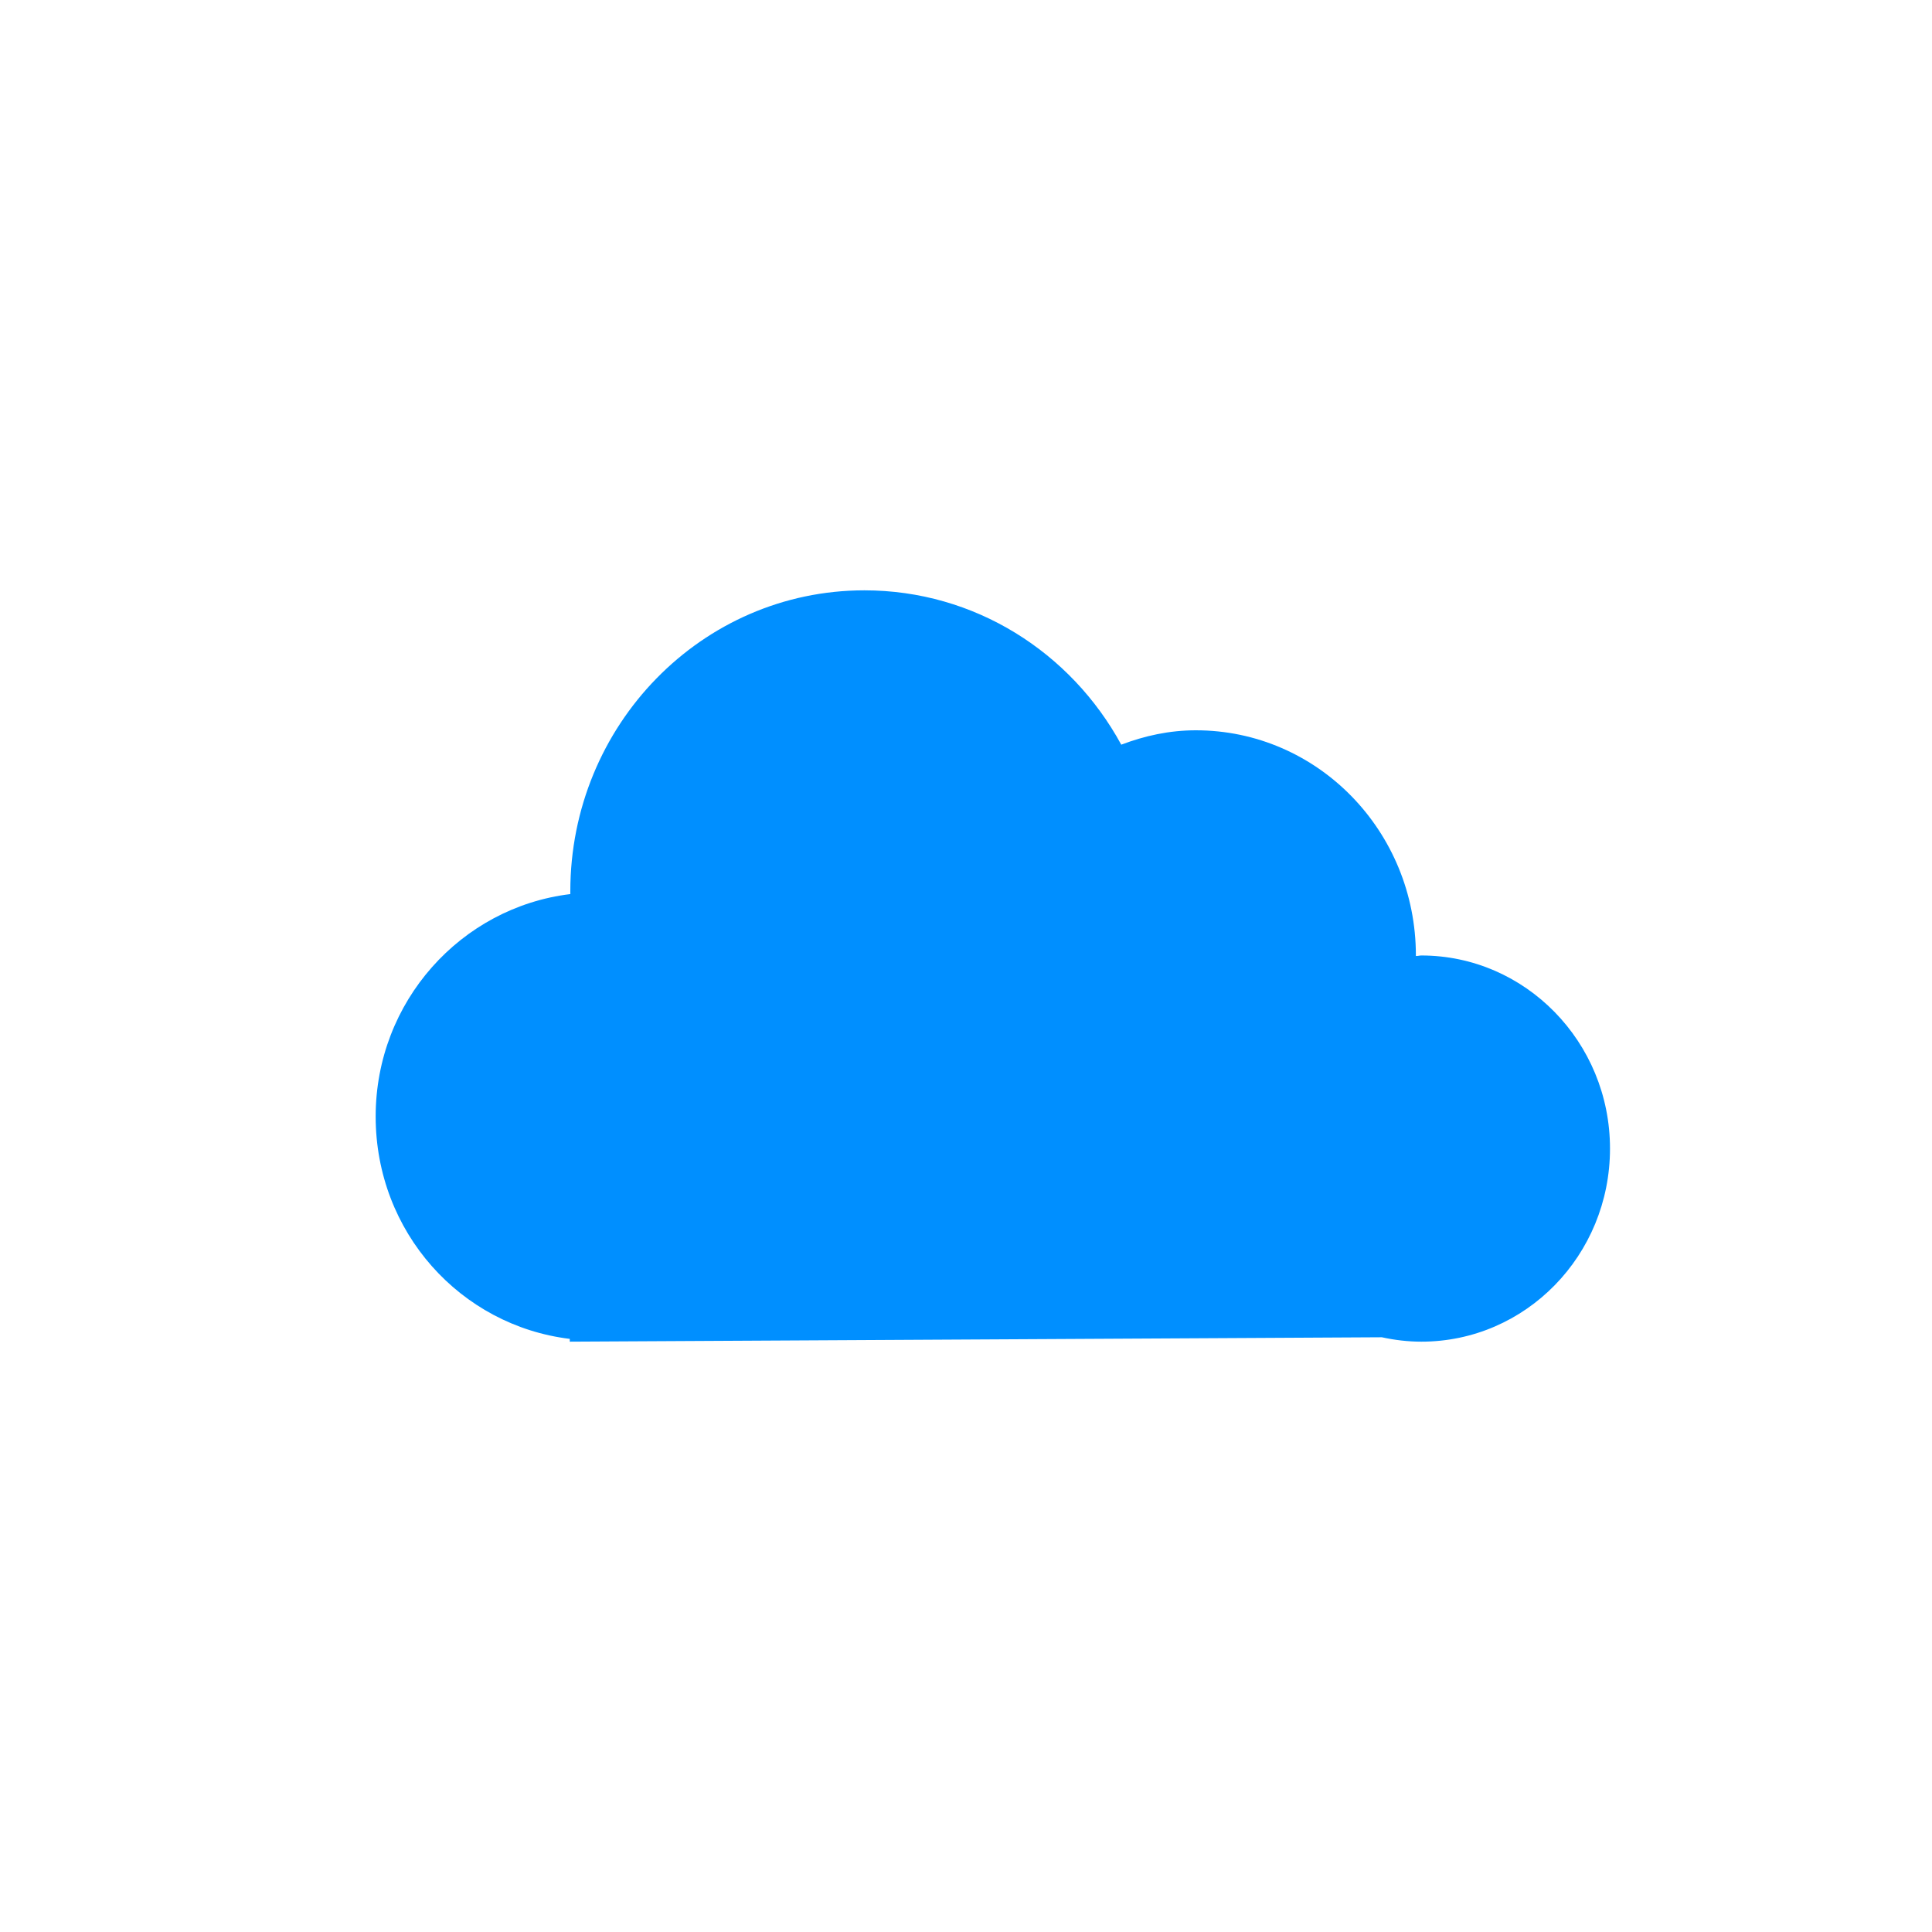 <svg width="36" height="36" viewBox="0 0 36 36" fill="none" xmlns="http://www.w3.org/2000/svg">
<path d="M26.484 17.804C26.454 17.804 26.424 17.814 26.383 17.814V17.804C26.383 15.485 24.55 13.608 22.283 13.608C21.789 13.608 21.326 13.711 20.893 13.876C19.956 12.155 18.163 11 16.107 11C13.075 11 10.627 13.515 10.627 16.608C10.627 16.629 10.627 16.639 10.627 16.66C8.592 16.907 7 18.66 7 20.804C7 22.959 8.582 24.701 10.617 24.948V25L25.749 24.918C25.98 24.969 26.232 25 26.484 25C28.428 25 30 23.392 30 21.402C30 19.412 28.418 17.804 26.484 17.804Z" fill="#008FFF"/>
</svg>
